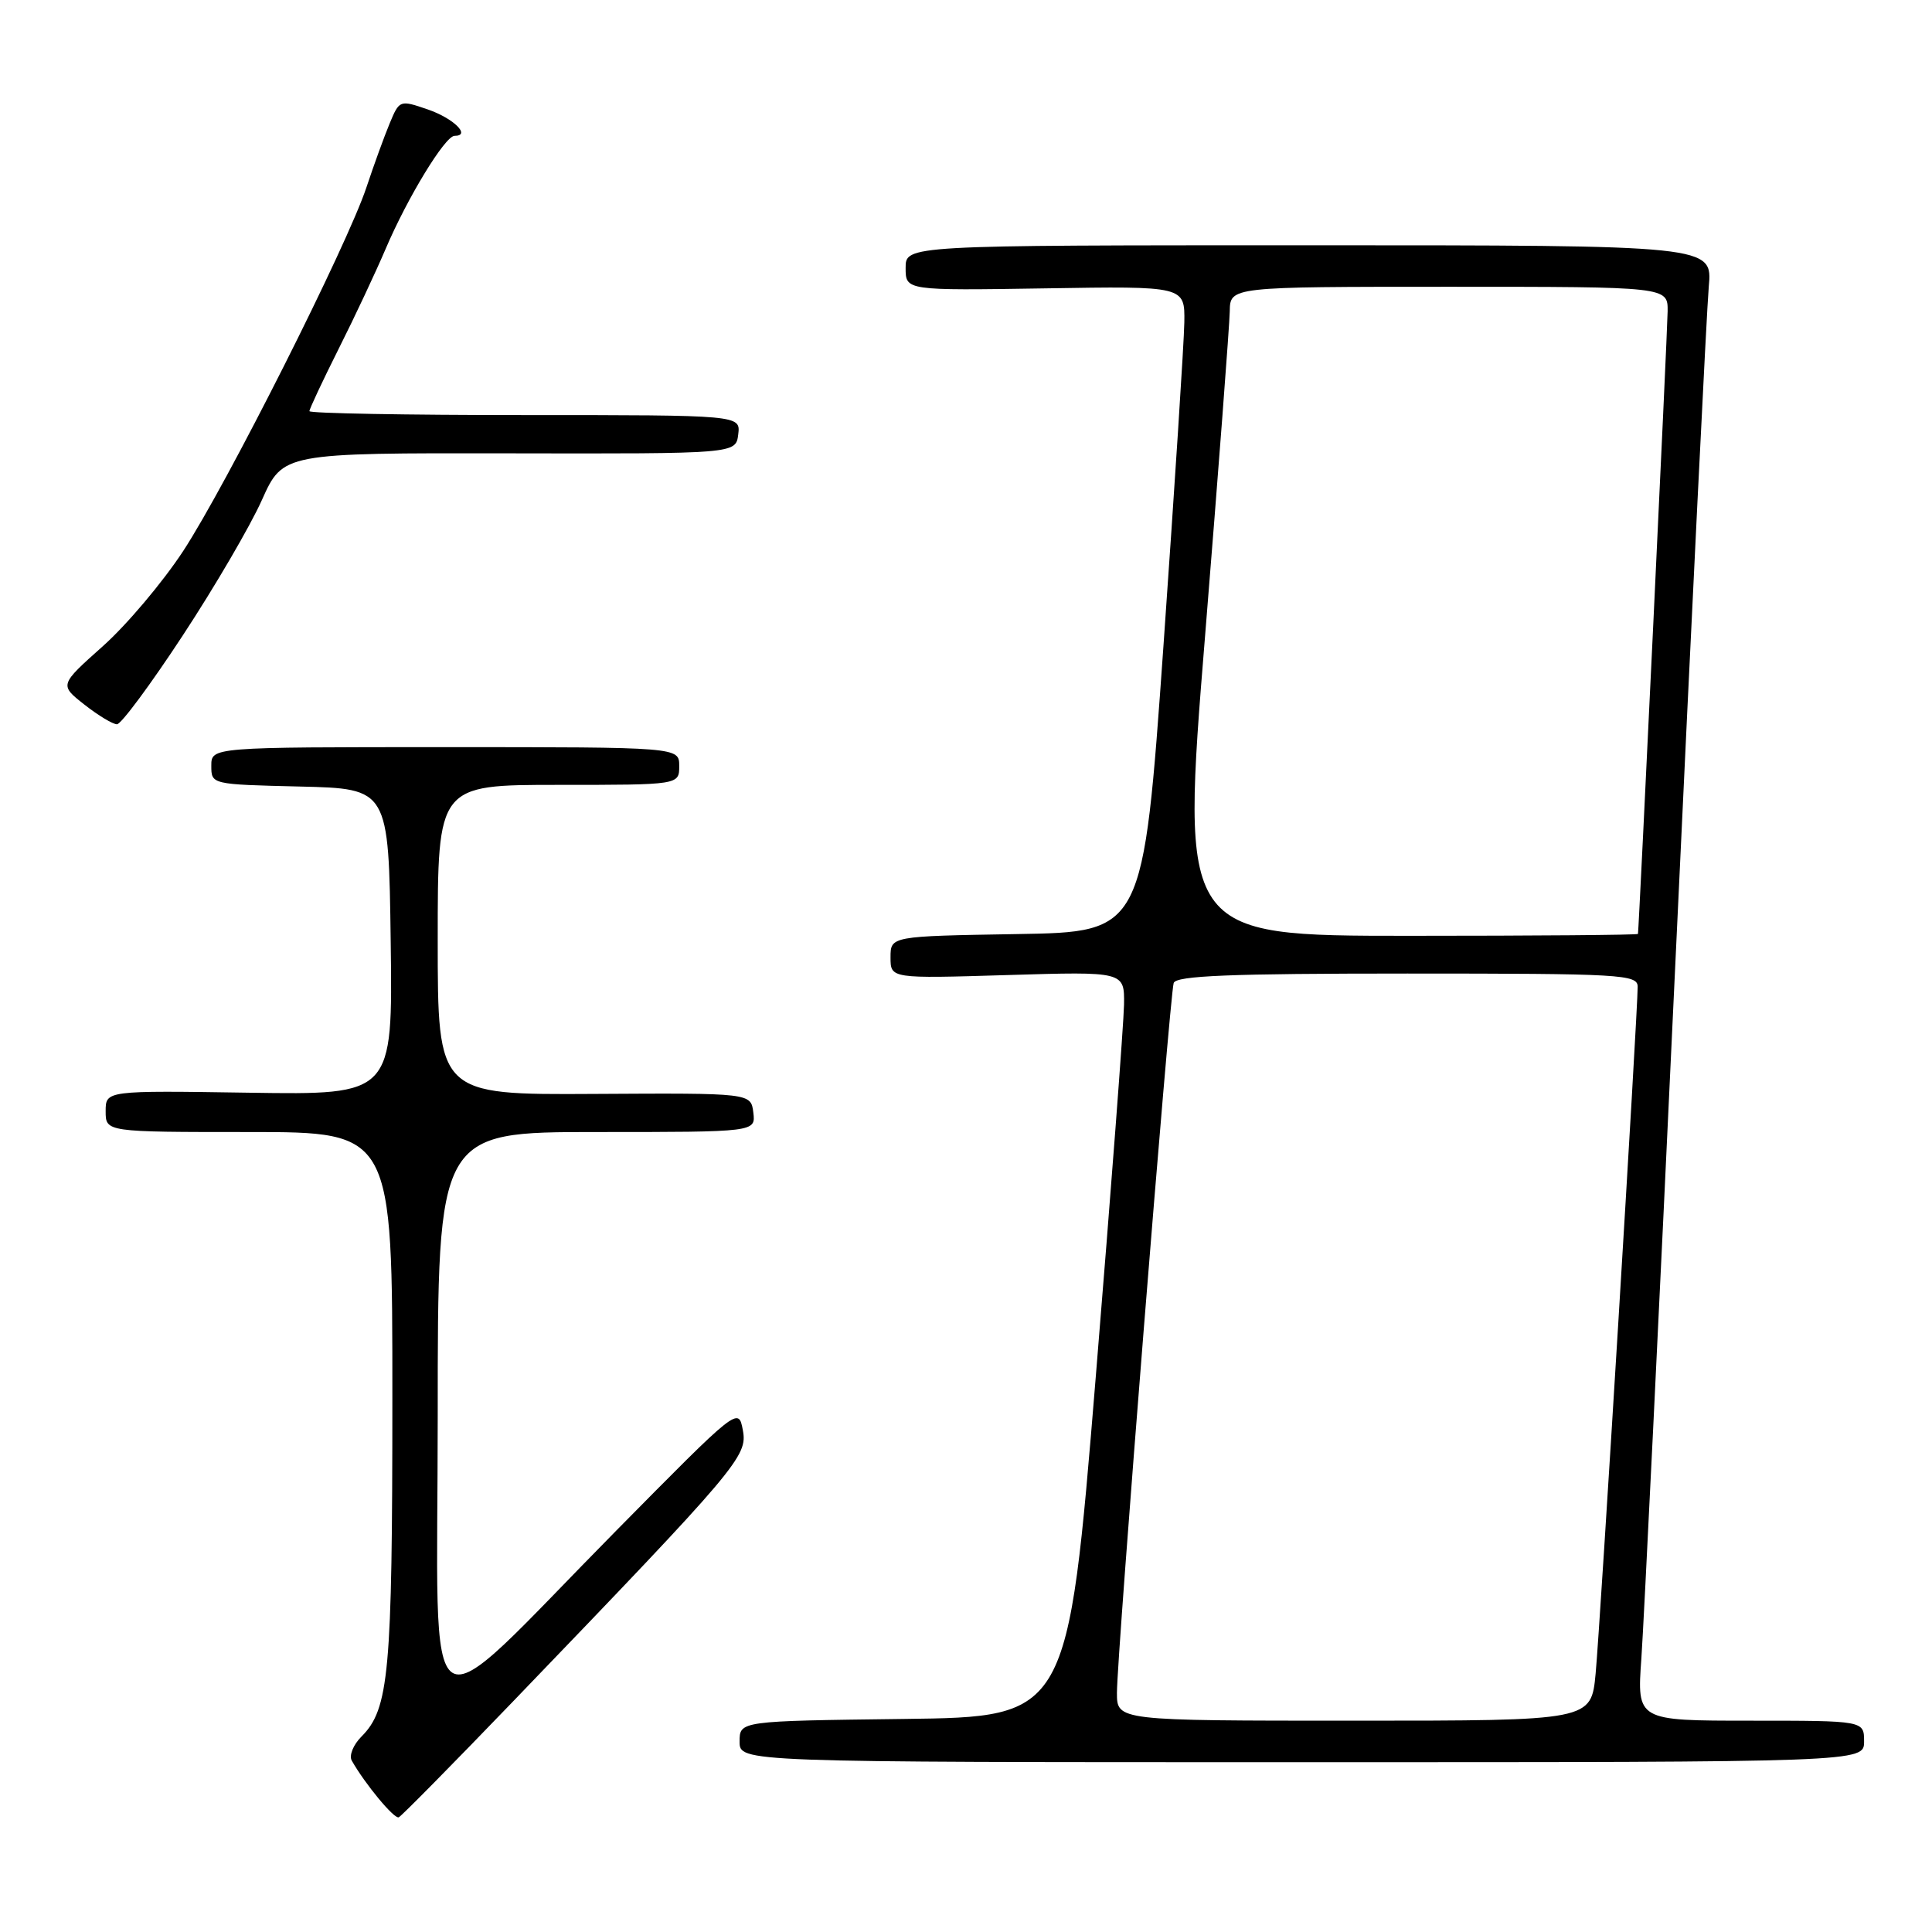 <?xml version="1.0" encoding="UTF-8" standalone="no"?>
<!DOCTYPE svg PUBLIC "-//W3C//DTD SVG 1.1//EN" "http://www.w3.org/Graphics/SVG/1.1/DTD/svg11.dtd" >
<svg xmlns="http://www.w3.org/2000/svg" xmlns:xlink="http://www.w3.org/1999/xlink" version="1.1" viewBox="0 0 256 256">
 <g >
 <path fill="currentColor"
d=" M 68.00 225.43 C 97.91 194.34 99.08 192.95 98.43 189.50 C 97.85 186.41 97.81 186.45 81.68 202.79 C 55.25 229.57 58.00 231.34 58.00 187.58 C 58.00 150.00 58.00 150.00 79.07 150.00 C 100.13 150.00 100.13 150.00 99.82 147.42 C 99.50 144.83 99.50 144.83 78.75 144.95 C 58.00 145.07 58.00 145.07 58.00 124.54 C 58.00 104.00 58.00 104.00 74.00 104.00 C 90.00 104.00 90.00 104.00 90.00 101.50 C 90.00 99.00 90.00 99.00 59.00 99.00 C 28.00 99.00 28.00 99.00 28.00 101.47 C 28.00 103.94 28.00 103.94 39.75 104.22 C 51.50 104.50 51.50 104.50 51.77 124.79 C 52.04 145.08 52.04 145.08 33.02 144.79 C 14.00 144.50 14.00 144.50 14.00 147.25 C 14.00 150.00 14.00 150.00 33.00 150.00 C 52.00 150.00 52.00 150.00 51.99 185.25 C 51.99 221.64 51.55 226.45 47.90 230.10 C 46.81 231.19 46.23 232.62 46.61 233.29 C 48.35 236.37 52.25 241.08 52.84 240.80 C 53.20 240.64 60.02 233.72 68.00 225.43 Z  M 247.00 230.75 C 247.00 228.00 247.00 228.00 231.95 228.00 C 216.90 228.00 216.90 228.00 217.49 219.75 C 217.81 215.21 219.84 173.70 222.00 127.50 C 224.16 81.30 226.15 41.02 226.42 38.00 C 226.92 32.50 226.92 32.50 173.46 32.50 C 120.00 32.50 120.00 32.50 120.00 35.50 C 120.00 38.50 120.00 38.50 138.50 38.21 C 157.00 37.91 157.00 37.91 156.93 42.71 C 156.89 45.34 155.64 64.60 154.17 85.50 C 151.48 123.50 151.48 123.50 134.74 123.77 C 118.00 124.05 118.00 124.05 118.00 126.86 C 118.00 129.67 118.00 129.67 133.50 129.20 C 149.00 128.73 149.00 128.73 148.94 133.12 C 148.90 135.53 147.22 157.75 145.19 182.50 C 141.50 227.50 141.50 227.50 119.75 227.77 C 98.00 228.04 98.00 228.04 98.00 230.77 C 98.00 233.50 98.00 233.50 172.50 233.50 C 247.00 233.50 247.00 233.50 247.00 230.75 Z  M 24.20 84.23 C 28.44 77.78 33.17 69.69 34.70 66.26 C 37.50 60.02 37.50 60.02 67.50 60.07 C 97.50 60.13 97.50 60.13 97.82 57.56 C 98.13 55.00 98.13 55.00 69.57 55.00 C 53.85 55.00 41.00 54.77 41.00 54.48 C 41.00 54.19 42.74 50.48 44.87 46.23 C 47.01 41.98 49.80 36.02 51.09 33.00 C 53.98 26.20 58.98 18.00 60.23 18.00 C 62.46 18.00 60.11 15.68 56.68 14.50 C 52.97 13.23 52.93 13.24 51.63 16.36 C 50.91 18.09 49.53 21.89 48.56 24.81 C 46.01 32.51 30.02 64.24 24.27 73.02 C 21.56 77.15 16.77 82.83 13.61 85.64 C 7.87 90.76 7.87 90.76 11.19 93.37 C 13.01 94.80 14.95 95.97 15.50 95.97 C 16.05 95.97 19.97 90.68 24.20 84.23 Z  M 148.00 224.31 C 148.00 219.32 155.00 131.83 155.52 130.25 C 155.84 129.29 162.93 129.00 186.47 129.00 C 214.88 129.00 217.00 129.12 217.00 130.75 C 217.01 134.06 212.02 215.50 211.43 221.75 C 210.84 228.00 210.84 228.00 179.42 228.00 C 148.00 228.00 148.00 228.00 148.00 224.31 Z  M 159.68 84.25 C 161.45 62.39 162.92 43.04 162.95 41.25 C 163.00 38.00 163.00 38.00 192.00 38.00 C 221.00 38.00 221.00 38.00 220.97 41.25 C 220.95 43.81 217.18 122.76 217.04 123.75 C 217.02 123.89 203.38 124.00 186.73 124.00 C 156.45 124.00 156.45 124.00 159.68 84.25 Z "/>
</g>
</svg>